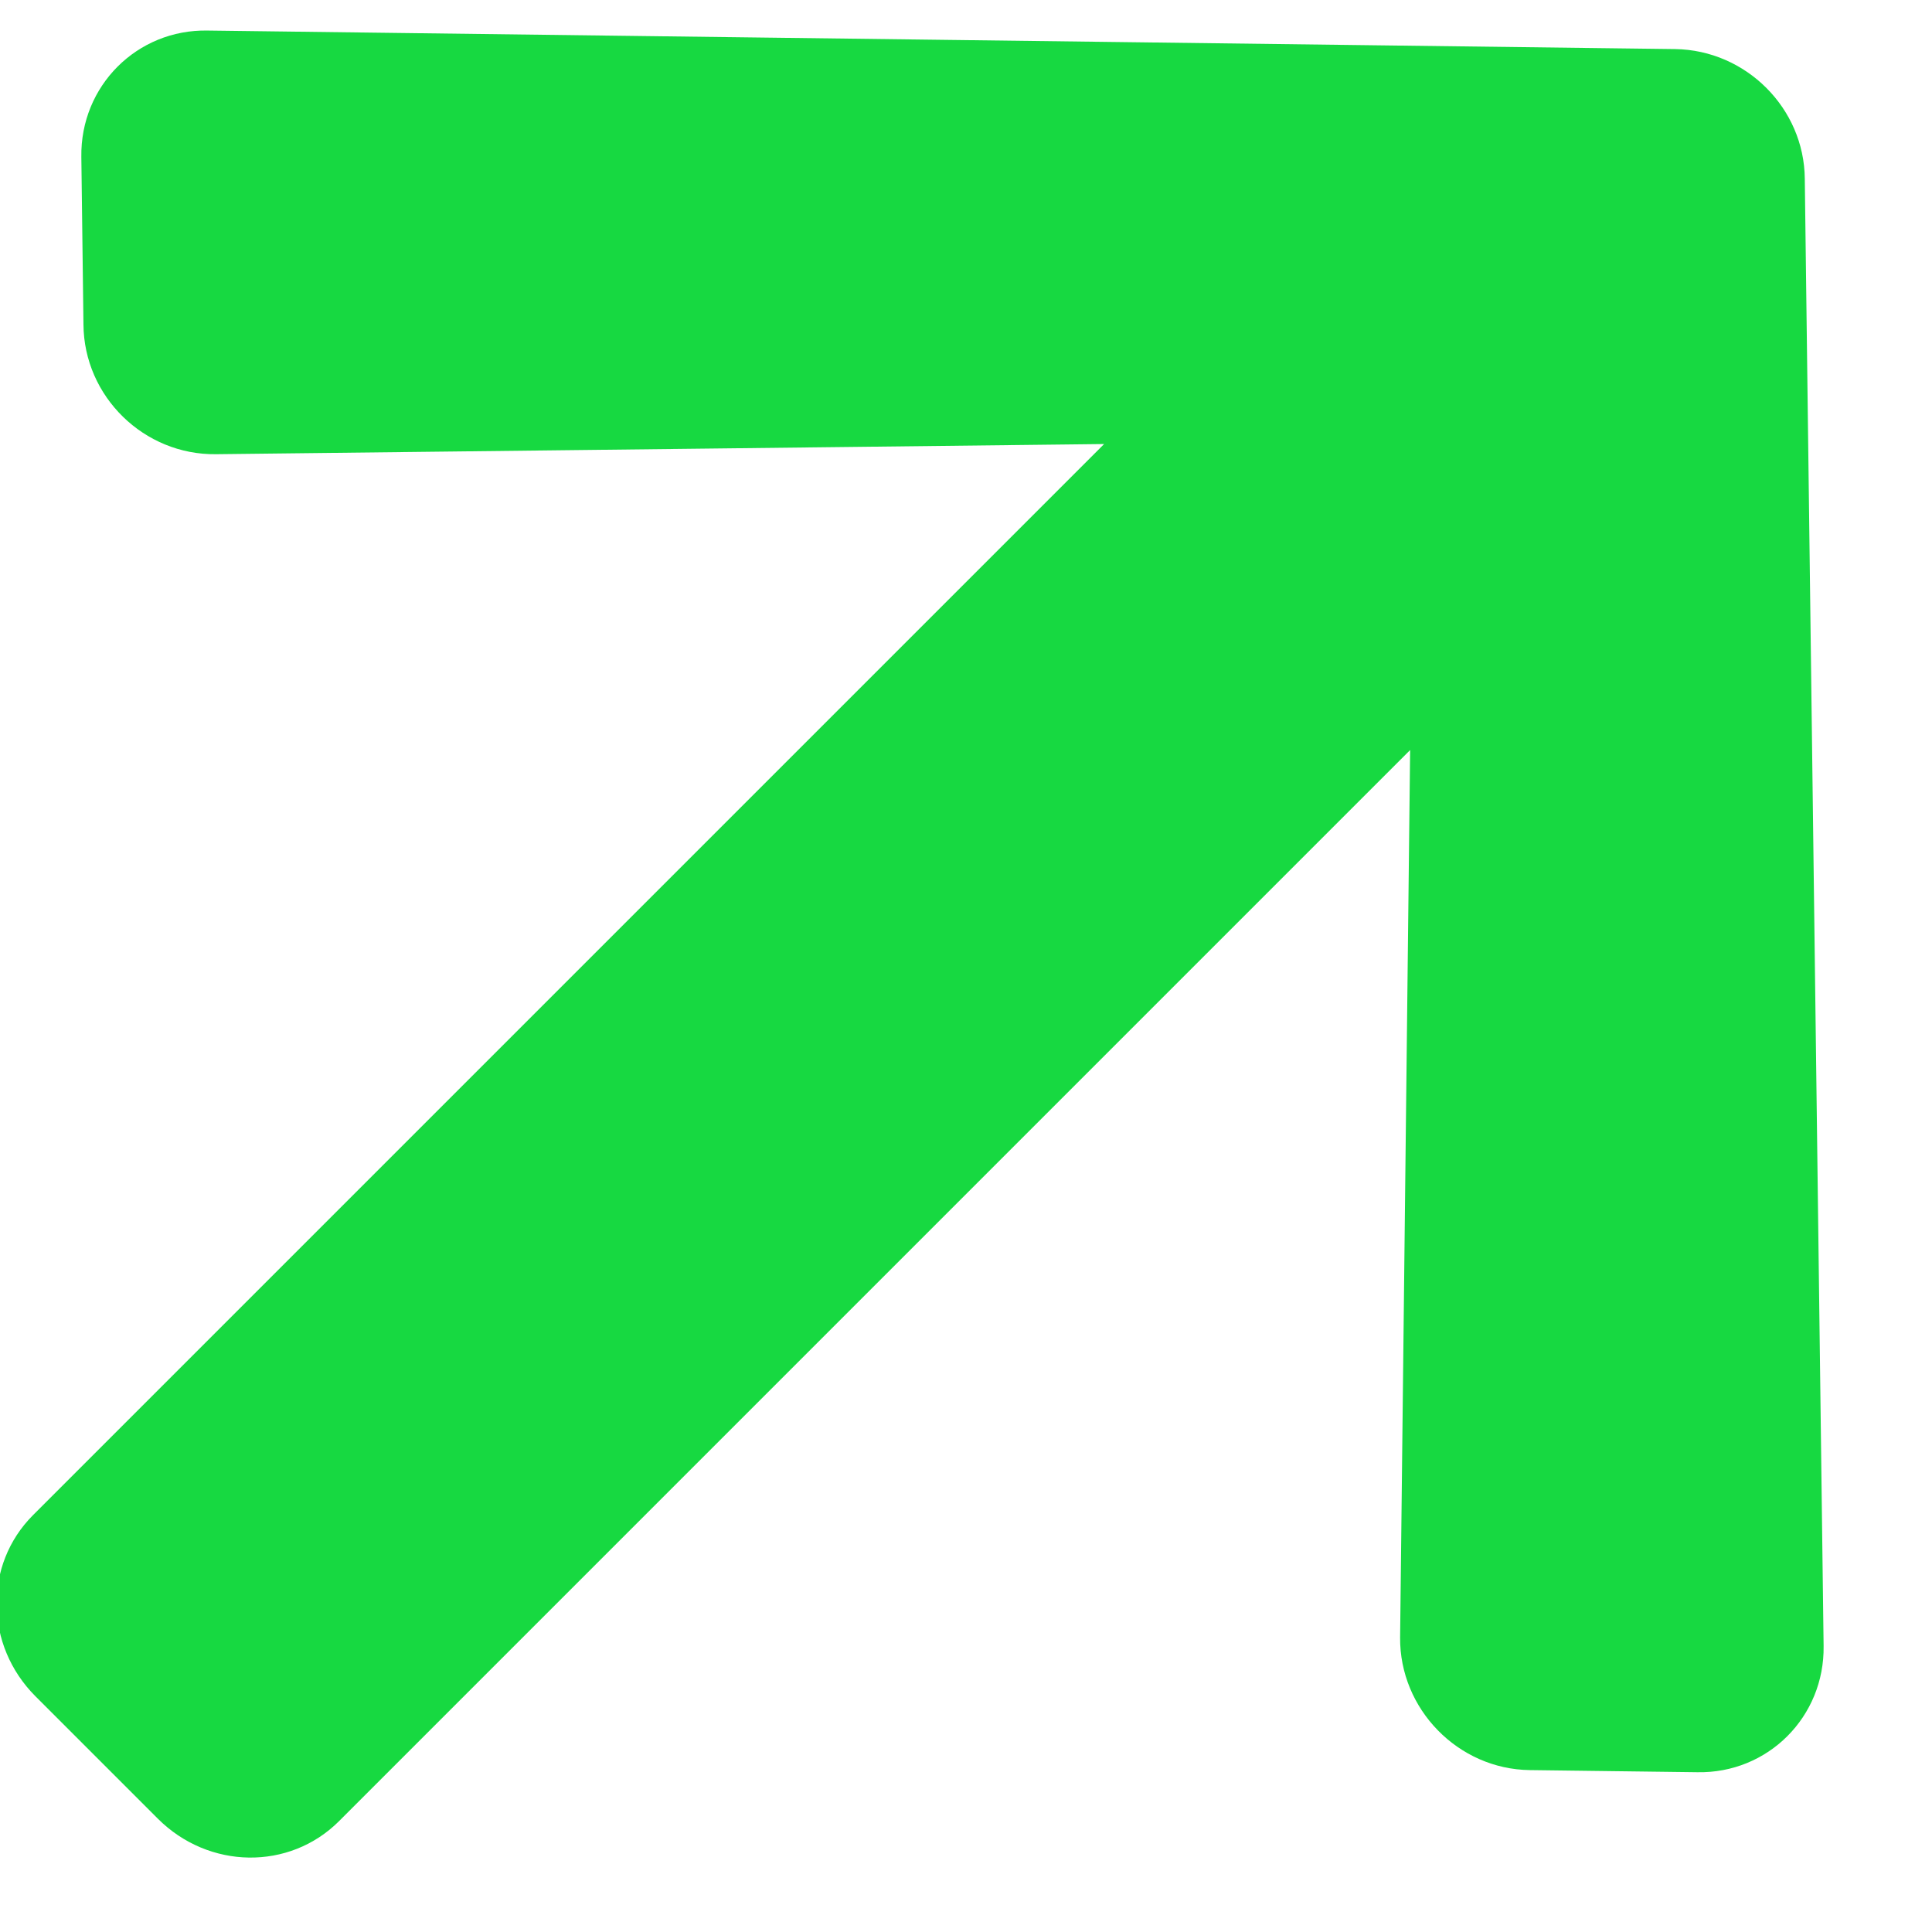 
<svg width="9px" height="9px" viewBox="0 0 9 9" version="1.1" xmlns="http://www.w3.org/2000/svg" xmlns:xlink="http://www.w3.org/1999/xlink">

    <g id="Symbols" stroke="none" stroke-width="1" fill="none" fill-rule="evenodd">
        <g id="arrow-up"  fill="#17D941" transform="translate(-4, -4)"  fill-rule="nonzero">
            <g transform="translate(8.309, 8.327) rotate(45) translate(-8.309, -8.327) translate(2.809, 2.327)" id="Shape">
                <g>
                    <path d="M0.737,6.781 L0.178,6.236 C-0.059,6.006 -0.059,5.632 0.178,5.404 L5.073,0.631 C5.31,0.401 5.693,0.401 5.927,0.631 L10.822,5.402 C11.059,5.632 11.059,6.006 10.822,6.234 L10.263,6.779 C10.024,7.012 9.633,7.007 9.399,6.769 L6.509,3.813 L6.509,10.869 C6.509,11.196 6.239,11.458 5.904,11.458 L5.098,11.458 C4.763,11.458 4.493,11.196 4.493,10.869 L4.493,3.813 L1.601,6.772 C1.367,7.012 0.976,7.017 0.737,6.781 Z"></path>
                </g>
            </g>
        </g>
    </g>
</svg>
